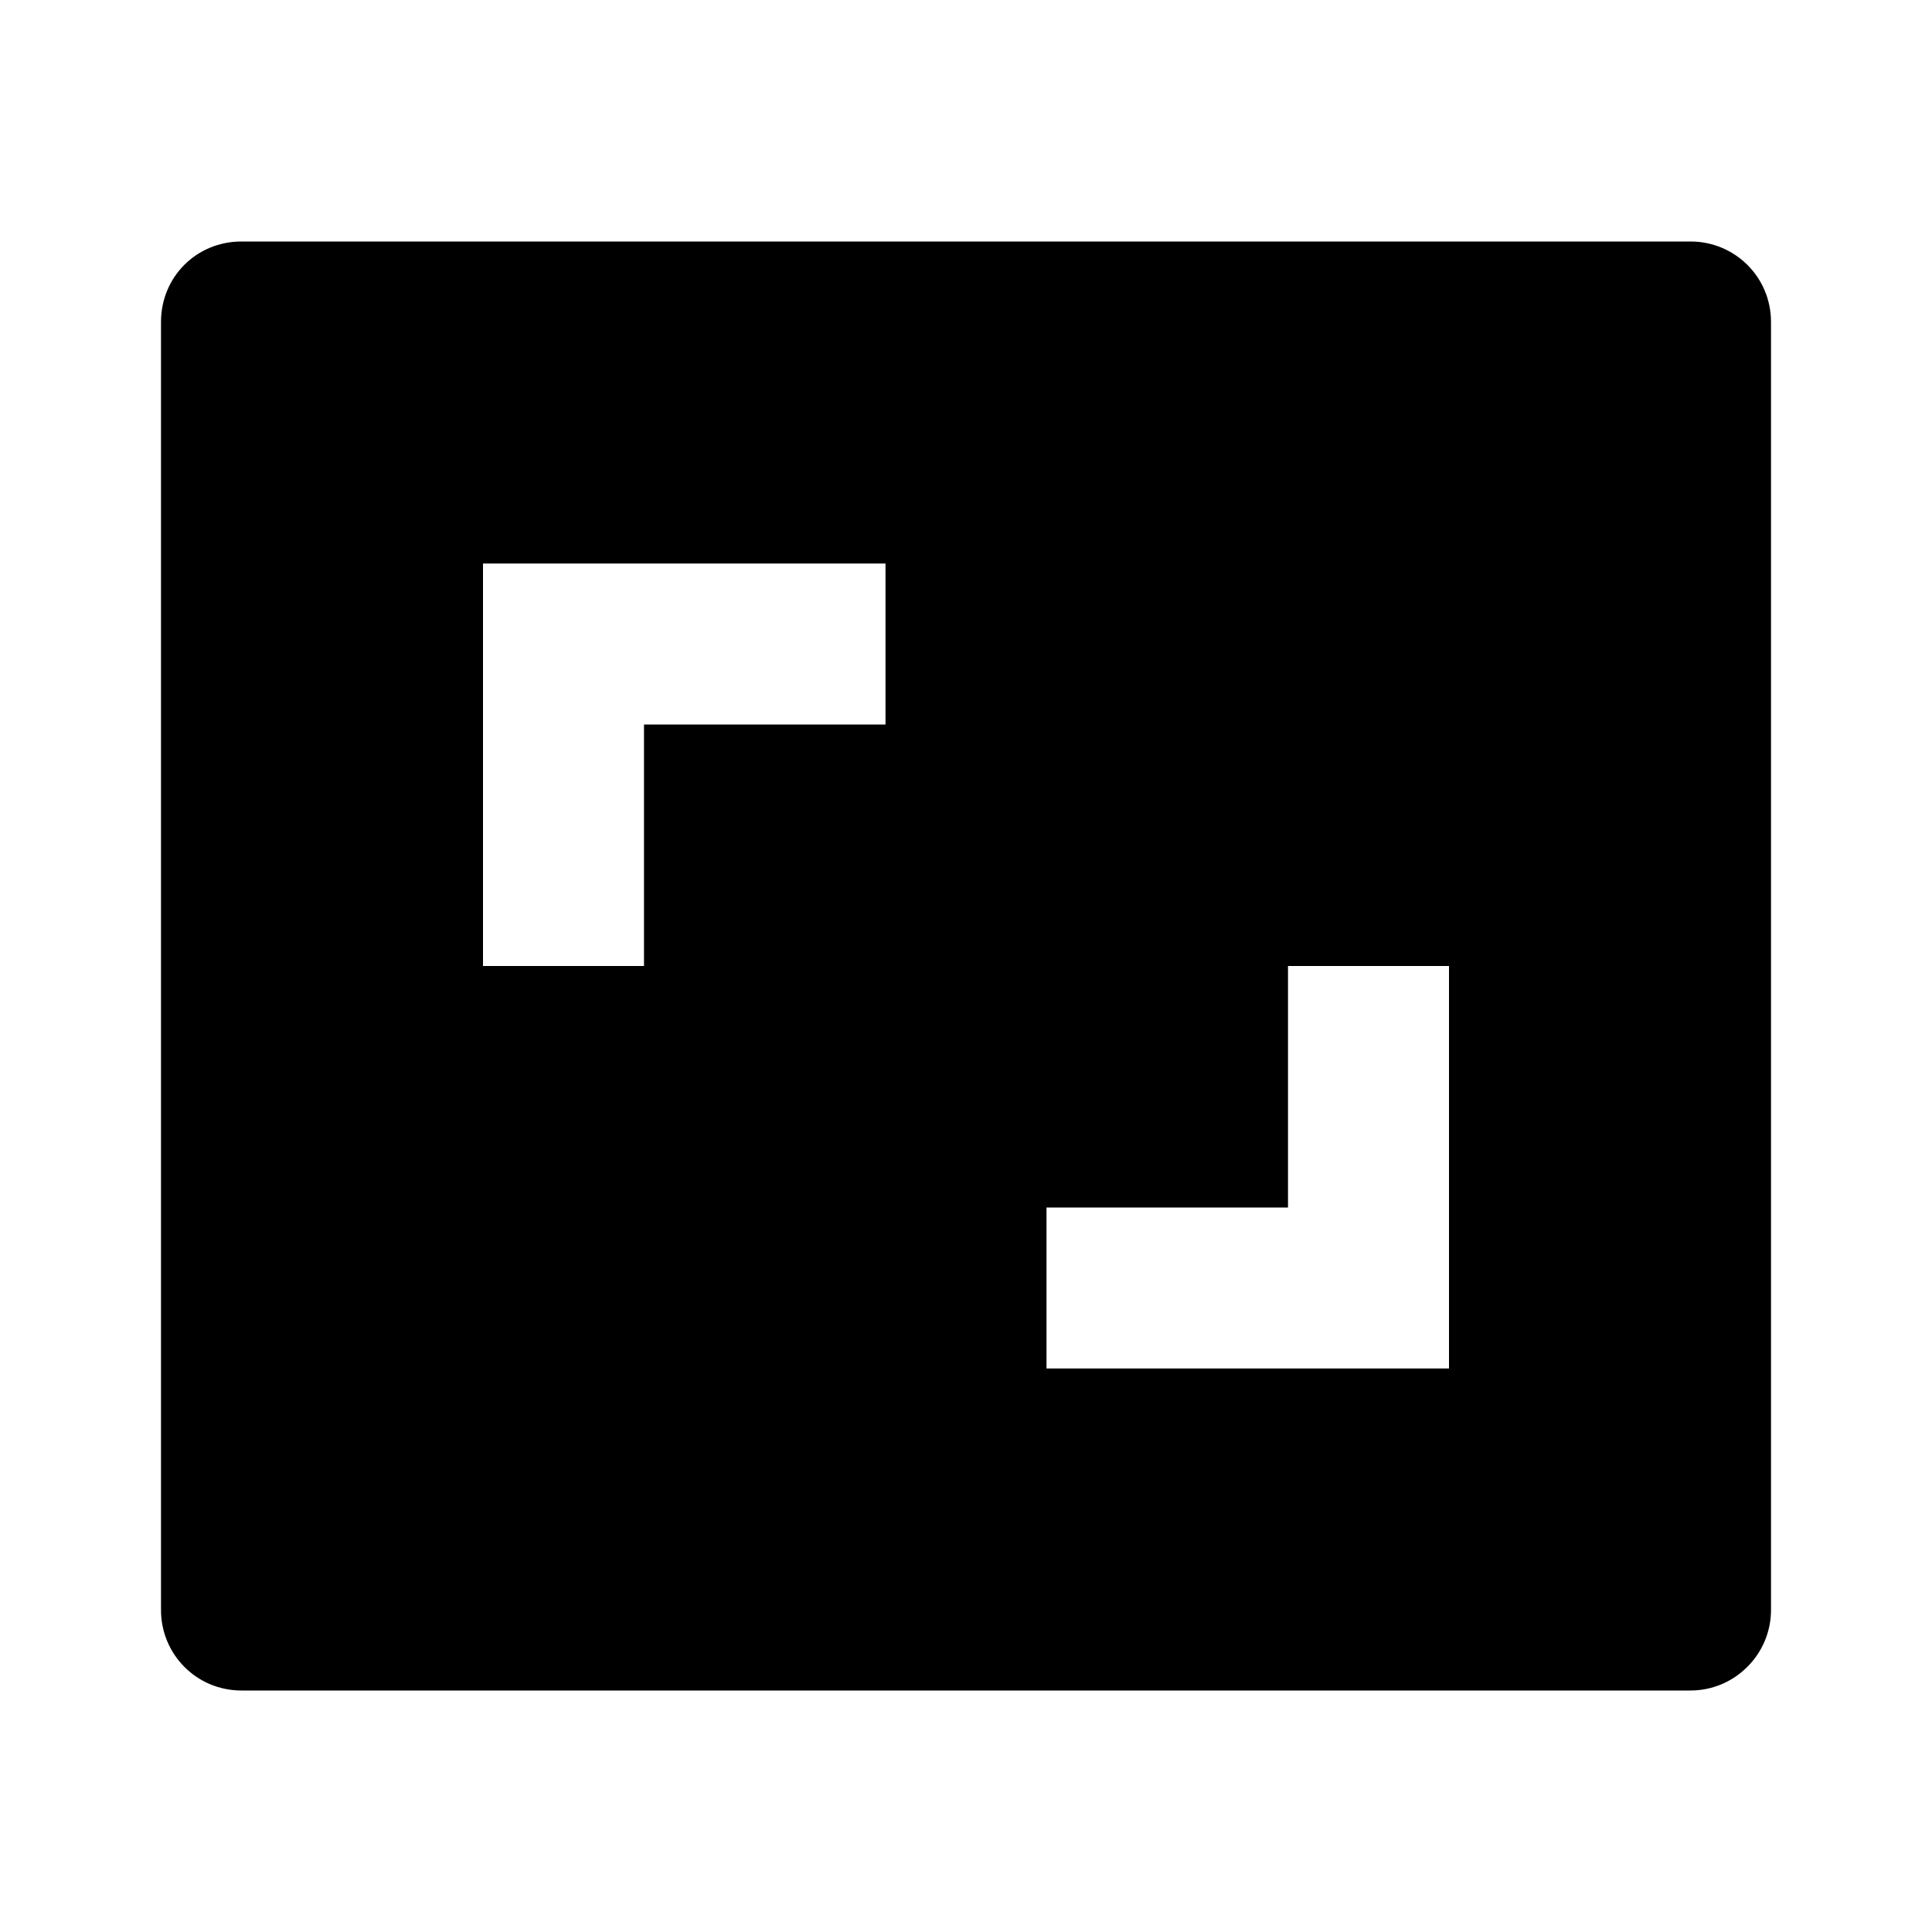 <svg viewBox="0 0 24 24" xmlns="http://www.w3.org/2000/svg"><path fill="none" d="M0 0h24v24H0Z"/><path d="M21 3v0c.55 0 1 .44 1 1v16 0c0 .55-.45 1-1 1H3v0c-.56 0-1-.45-1-1V4v0c0-.56.44-1 1-1h18Zm-3 9h-2v3h-3v2h5v-5Zm-7-5H6v5h2V9h3V7Z"/></svg>